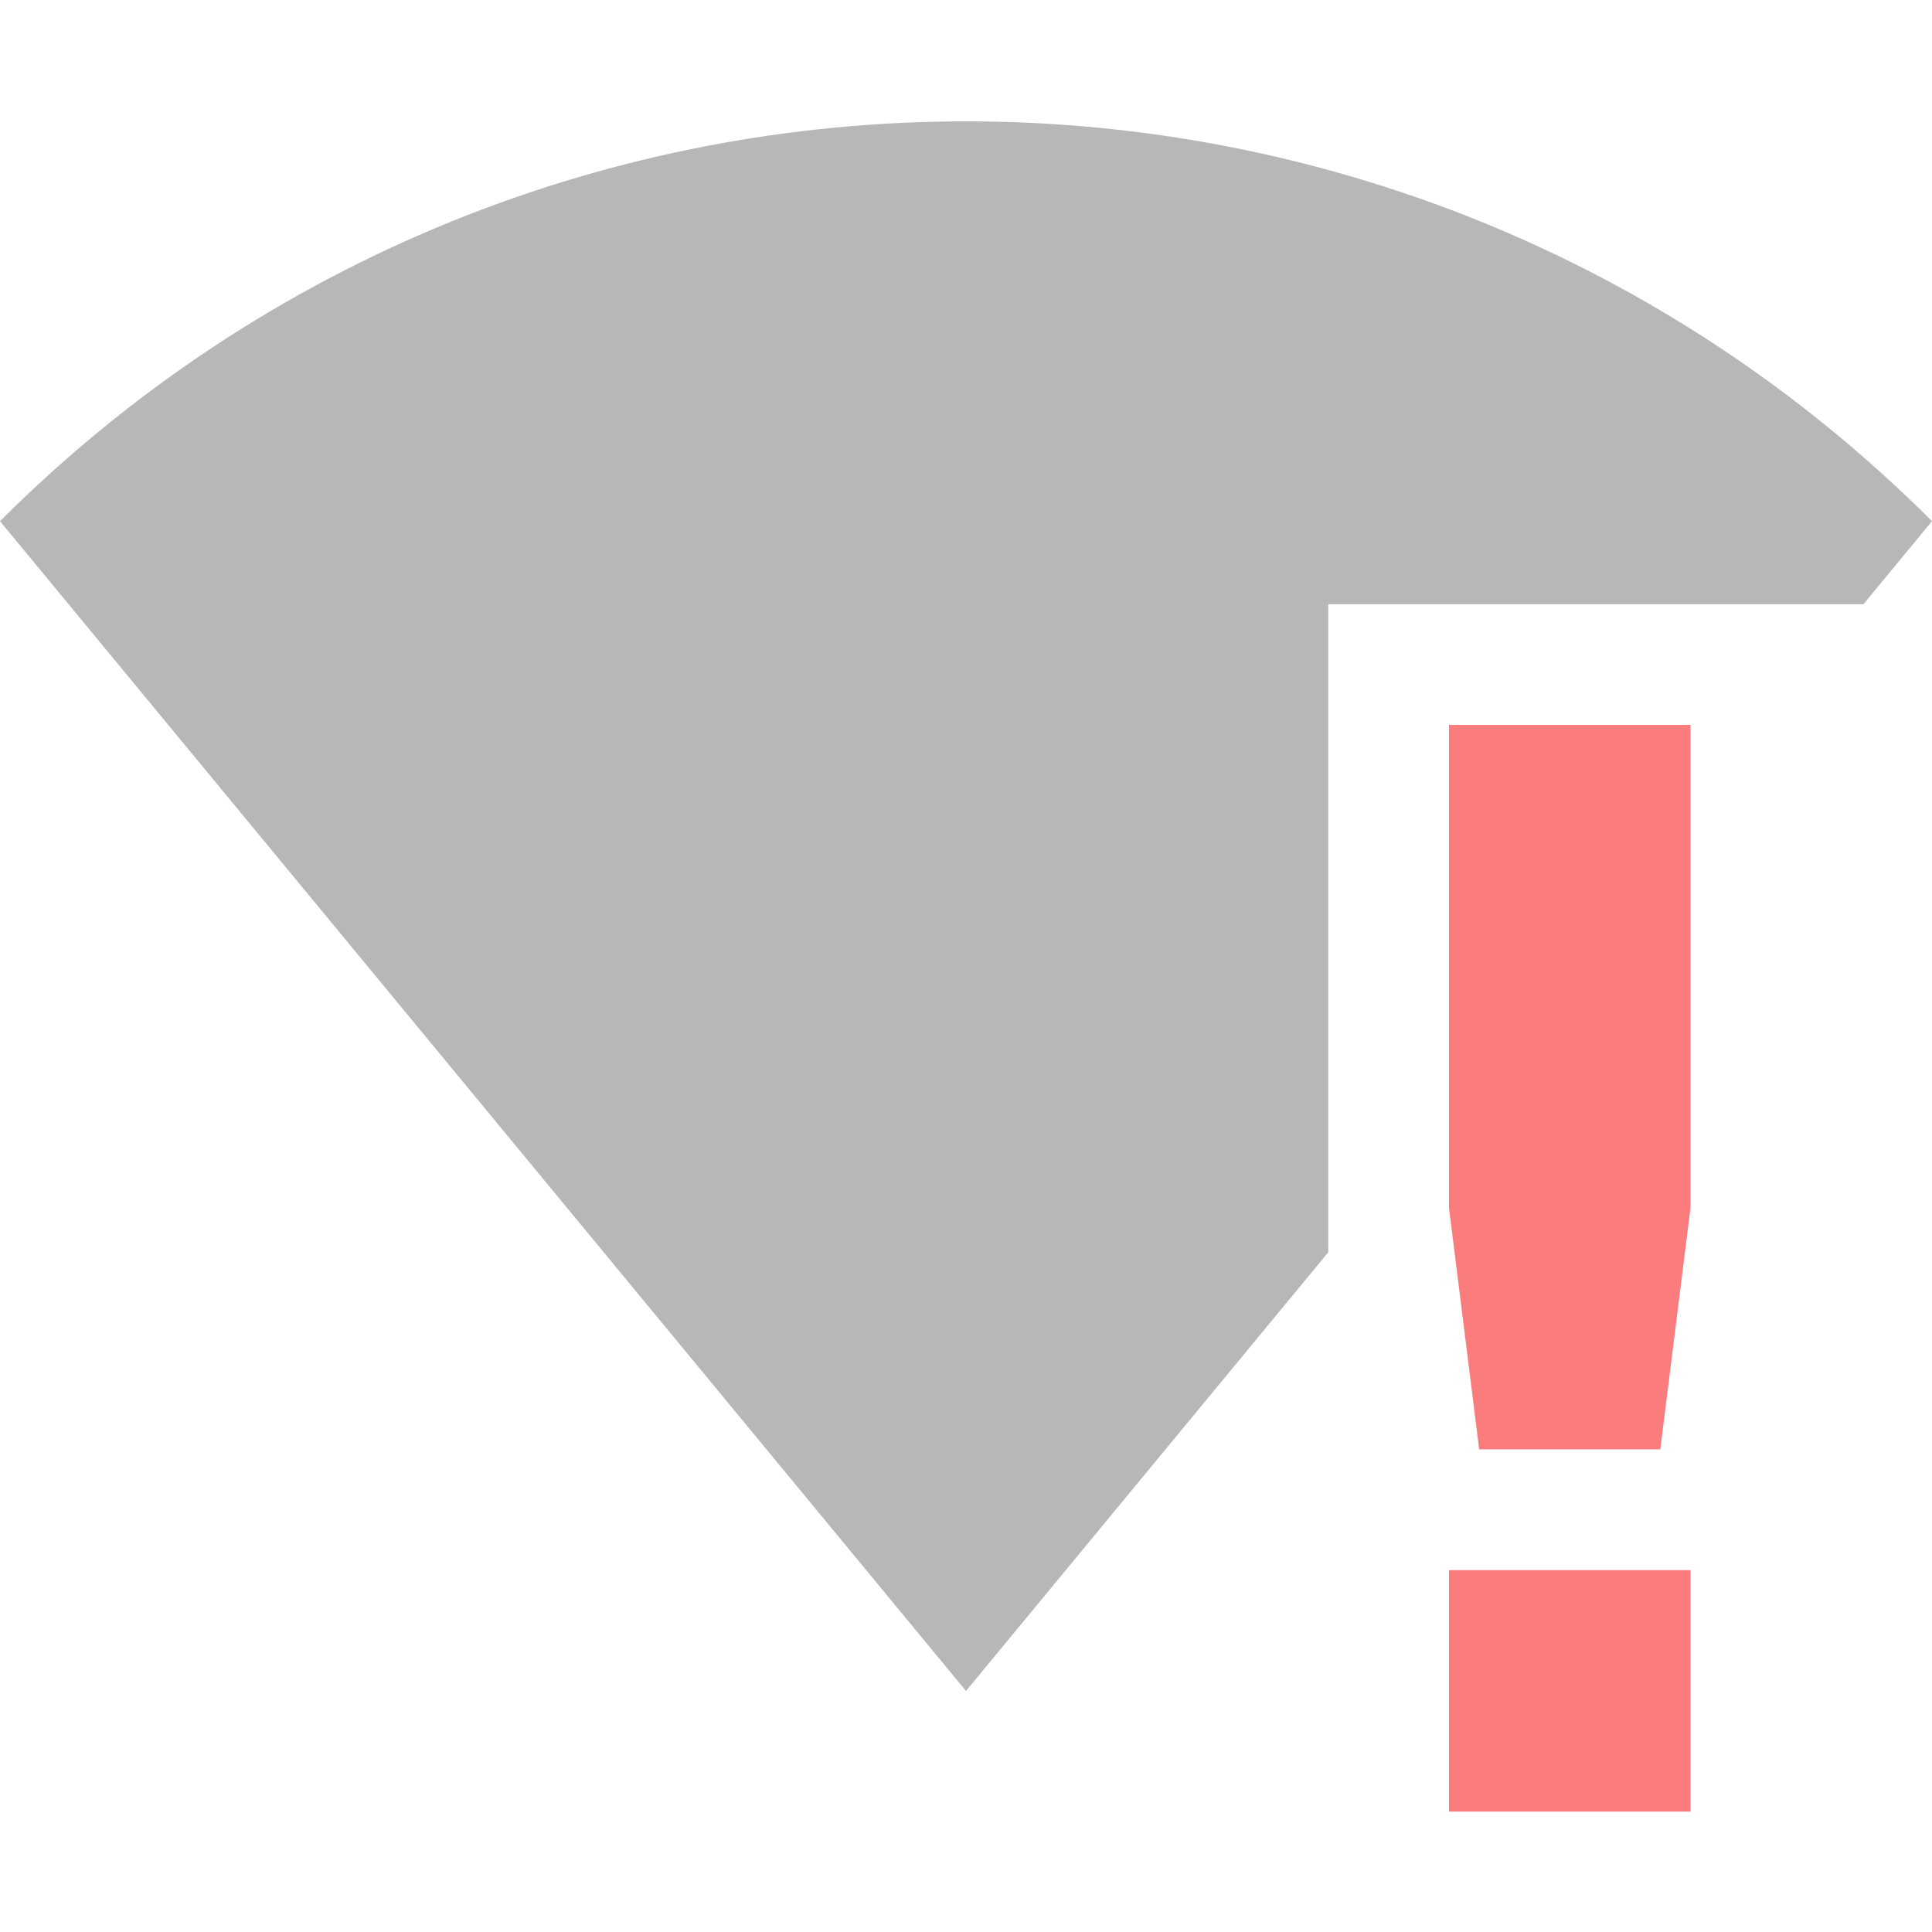 <svg xmlns="http://www.w3.org/2000/svg" width="16" height="16">
    <path d="m 313.003,-613.993 c -2.895,0 -5.791,1.103 -8,3.311 l 8,9.688 3,-3.633 v -5.367 h 4.432 l 0.568,-0.688 c -2.209,-2.208 -5.105,-3.311 -8,-3.311 z" opacity=".35" fill="#333333" transform="translate(-305.003 614.998)"/>
    <path class="error" d="m 317.003,-608.995 -1e-5,4 0.25,2 h 1.5 l 0.25,-2 1e-5,-4 z m 0,7 v 2 h 2 v -2 z" color="#444" fill="#fb7c7c" transform="translate(-305.003 614.998)"/>
</svg>
